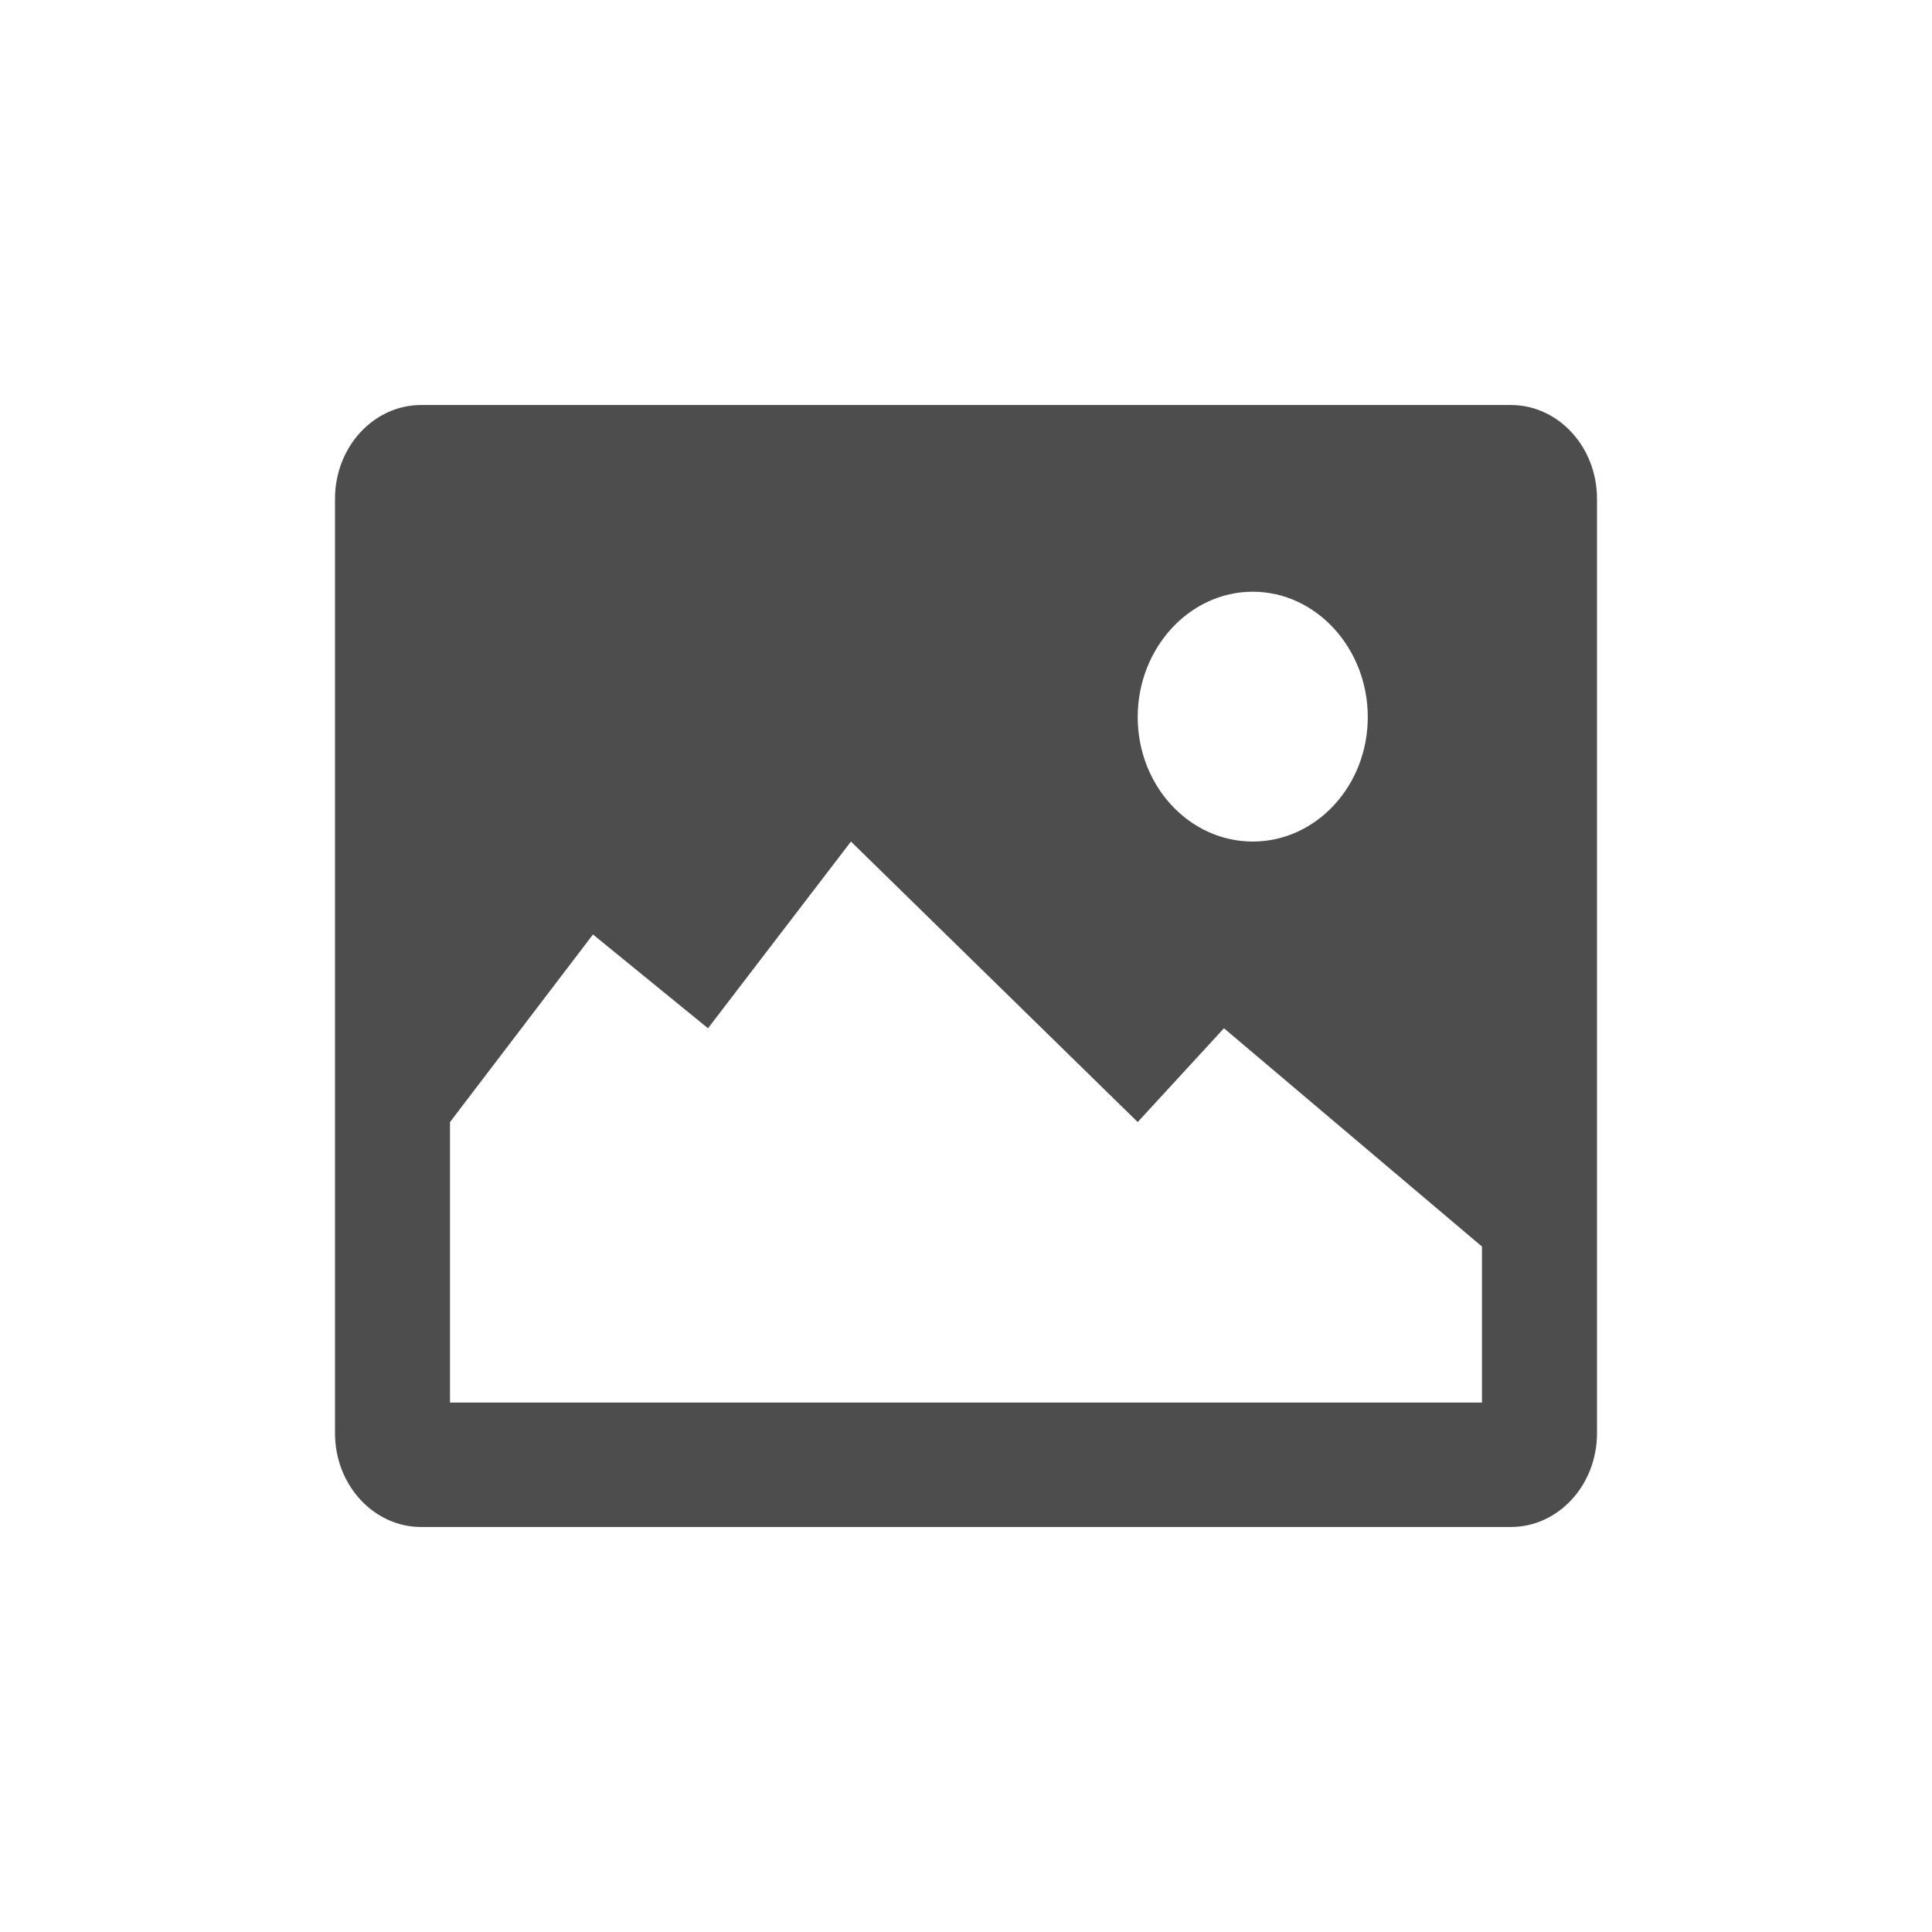 <?xml version="1.0" encoding="UTF-8" standalone="no"?>
<!-- Created with Inkscape (http://www.inkscape.org/) -->

<svg
   xmlns:dc="http://purl.org/dc/elements/1.1/"
   xmlns:cc="http://creativecommons.org/ns#"
   xmlns:rdf="http://www.w3.org/1999/02/22-rdf-syntax-ns#"
   xmlns:svg="http://www.w3.org/2000/svg"
   xmlns="http://www.w3.org/2000/svg"
   xmlns:xlink="http://www.w3.org/1999/xlink"
   xmlns:sodipodi="http://sodipodi.sourceforge.net/DTD/sodipodi-0.dtd"
   xmlns:inkscape="http://www.inkscape.org/namespaces/inkscape"
   width="48"
   height="48"
   id="svg2"
   version="1.1"
   inkscape:version="0.91 r13725"
   sodipodi:docname="imagegallery.svg">
  <defs
     id="defs4">
    <linearGradient
       inkscape:collect="always"
       xlink:href="#linearGradient3637"
       id="linearGradient3073"
       gradientUnits="userSpaceOnUse"
       gradientTransform="matrix(3,0,0,3,-75.822,17.822)"
       x1="9.173"
       y1="-0.667"
       x2="9.173"
       y2="18.002" />
    <linearGradient
       id="linearGradient3637">
      <stop
         id="stop3639"
         style="stop-color:#f0f0f0;stop-opacity:1"
         offset="0" />
      <stop
         id="stop3641"
         style="stop-color:#aaaaaa;stop-opacity:1"
         offset="1" />
    </linearGradient>
  </defs>
  <sodipodi:namedview
     id="base"
     pagecolor="#ffffff"
     bordercolor="#666666"
     borderopacity="1.0"
     inkscape:pageopacity="0.0"
     inkscape:pageshadow="2"
     inkscape:zoom="12.015691"
     inkscape:cx="10.010719"
     inkscape:cy="29.200817"
     inkscape:document-units="px"
     inkscape:current-layer="layer1"
     showgrid="false"
     showguides="true"
     inkscape:window-width="1920"
     inkscape:window-height="992"
     inkscape:window-x="-4"
     inkscape:window-y="26"
     inkscape:window-maximized="1">
    <sodipodi:guide
       position="9,39"
       orientation="30,0"
       id="guide3267" />
    <sodipodi:guide
       position="9,9"
       orientation="0,30"
       id="guide3269" />
    <sodipodi:guide
       position="39,9"
       orientation="-30,0"
       id="guide3271" />
    <sodipodi:guide
       position="39,39"
       orientation="0,-30"
       id="guide3273" />
    <sodipodi:guide
       position="28,22"
       orientation="13,0"
       id="guide4255" />
    <sodipodi:guide
       position="28,9"
       orientation="0,11"
       id="guide4257" />
    <sodipodi:guide
       position="39,9"
       orientation="-13,0"
       id="guide4259" />
    <sodipodi:guide
       position="39,22"
       orientation="0,-11"
       id="guide4261" />
    <sodipodi:guide
       position="9,39"
       orientation="13,0"
       id="guide4291" />
    <sodipodi:guide
       position="9,26"
       orientation="0,19"
       id="guide4293" />
    <sodipodi:guide
       position="28,26"
       orientation="-13,0"
       id="guide4295" />
    <sodipodi:guide
       position="28,39"
       orientation="0,-19"
       id="guide4297" />
  </sodipodi:namedview>
  <g
     inkscape:label="Capa 1"
     inkscape:groupmode="layer"
     id="layer1"
     transform="translate(0,-1004.362)">
    <path
       style="font-size:8.997px;font-style:normal;font-variant:normal;font-weight:bold;font-stretch:normal;text-align:start;line-height:125%;writing-mode:lr-tb;text-anchor:start;fill:#4d4d4d;fill-opacity:1;stroke:none;display:inline;font-family:Sans;-inkscape-font-specification:Abandoned Bitplane Bold"
       id="path3648"
       inkscape:connector-curvature="0"
       d="m 10.466,1014.424 c -1.184,0 -2.143,1.043 -2.143,2.33 l 0,23.216 c 0,1.287 0.959,2.33 2.143,2.33 l 27.068,0 c 1.184,0 2.143,-1.043 2.143,-2.33 l 0,-23.216 c 0,-1.287 -0.959,-2.33 -2.143,-2.33 z m 20.658,4.639 c 1.574,0 2.858,1.404 2.858,3.114 0,1.711 -1.284,3.093 -2.858,3.093 -1.574,0 -2.858,-1.382 -2.858,-3.093 0,-1.71 1.284,-3.114 2.858,-3.114 z m -9.982,6.207 7.124,6.969 2.143,-2.33 6.41,5.423 0,3.877 -25.639,0 0,-6.969 3.552,-4.661 2.858,2.33 z"
       sodipodi:nodetypes="sssssssssssssscccccccccc" />
  </g>
</svg>
